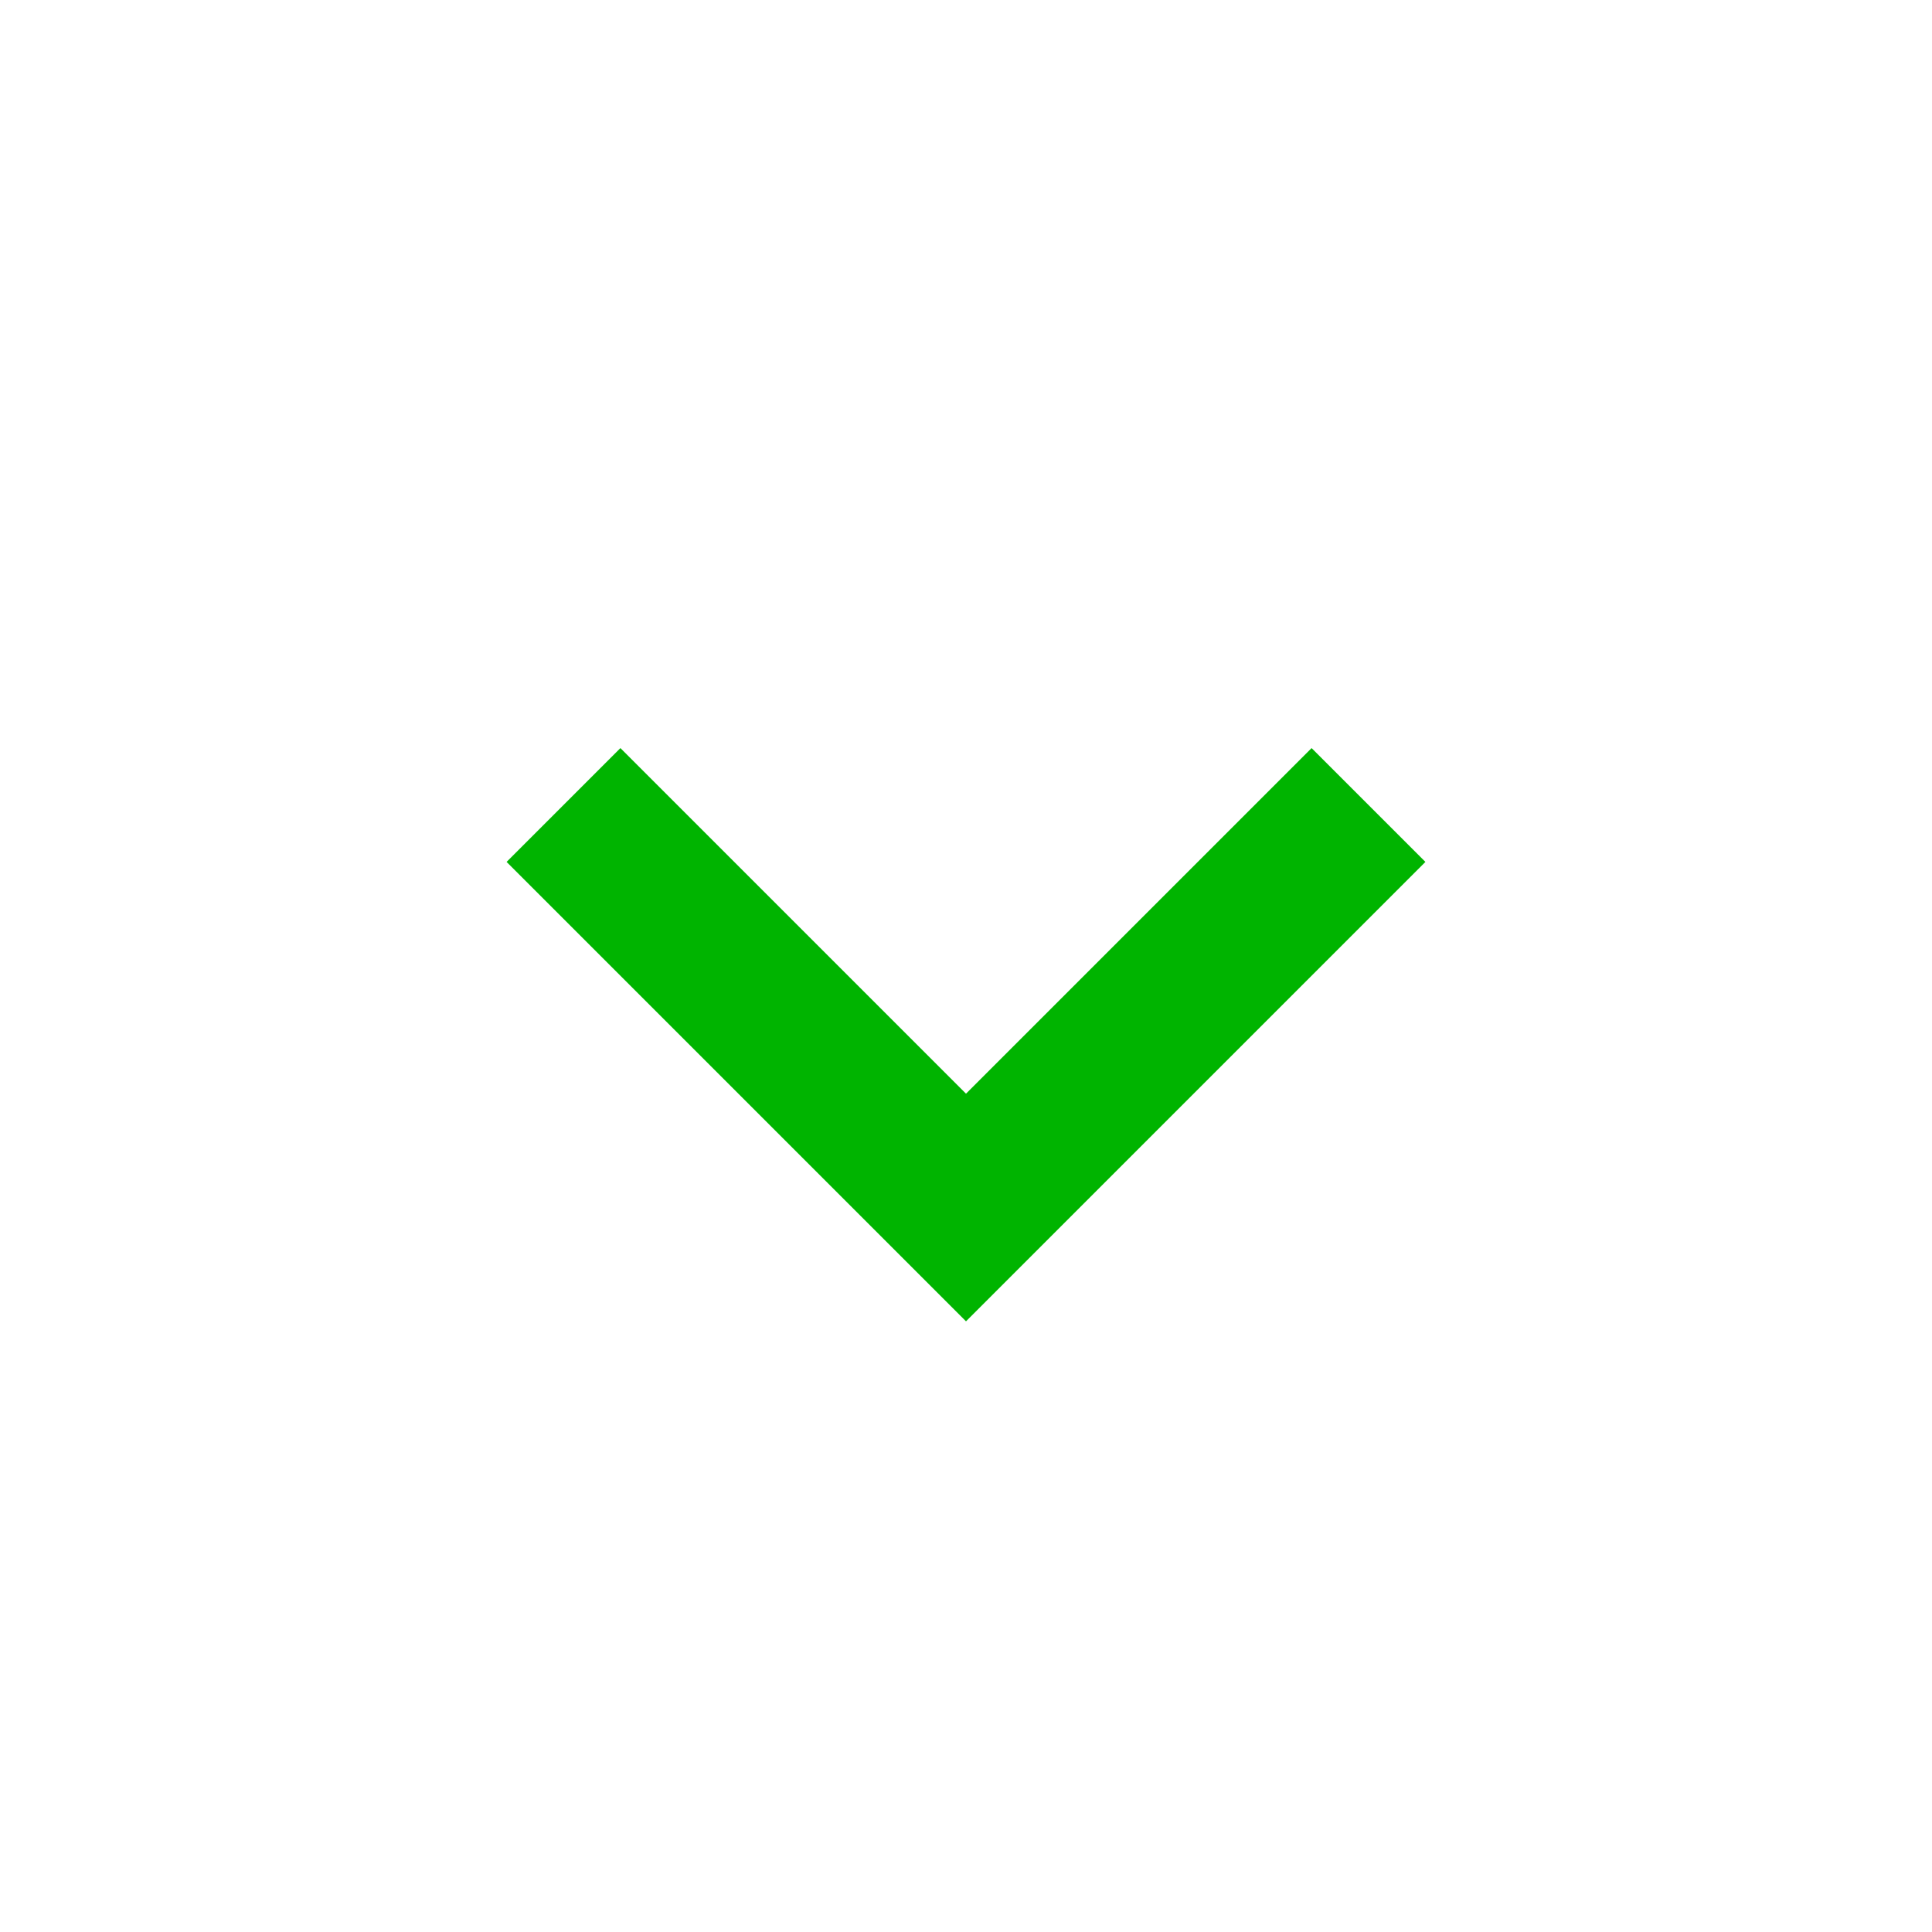 <svg xmlns="http://www.w3.org/2000/svg" width="24" height="24" viewBox="0 0 24 24" 
style="fill:rgb(0, 180, 0);transform: ;msFilter:;">
<path d="M16.293 9.293 12 13.586 7.707 9.293l-1.414 1.414L12 16.414l5.707-5.707z"></path></svg>